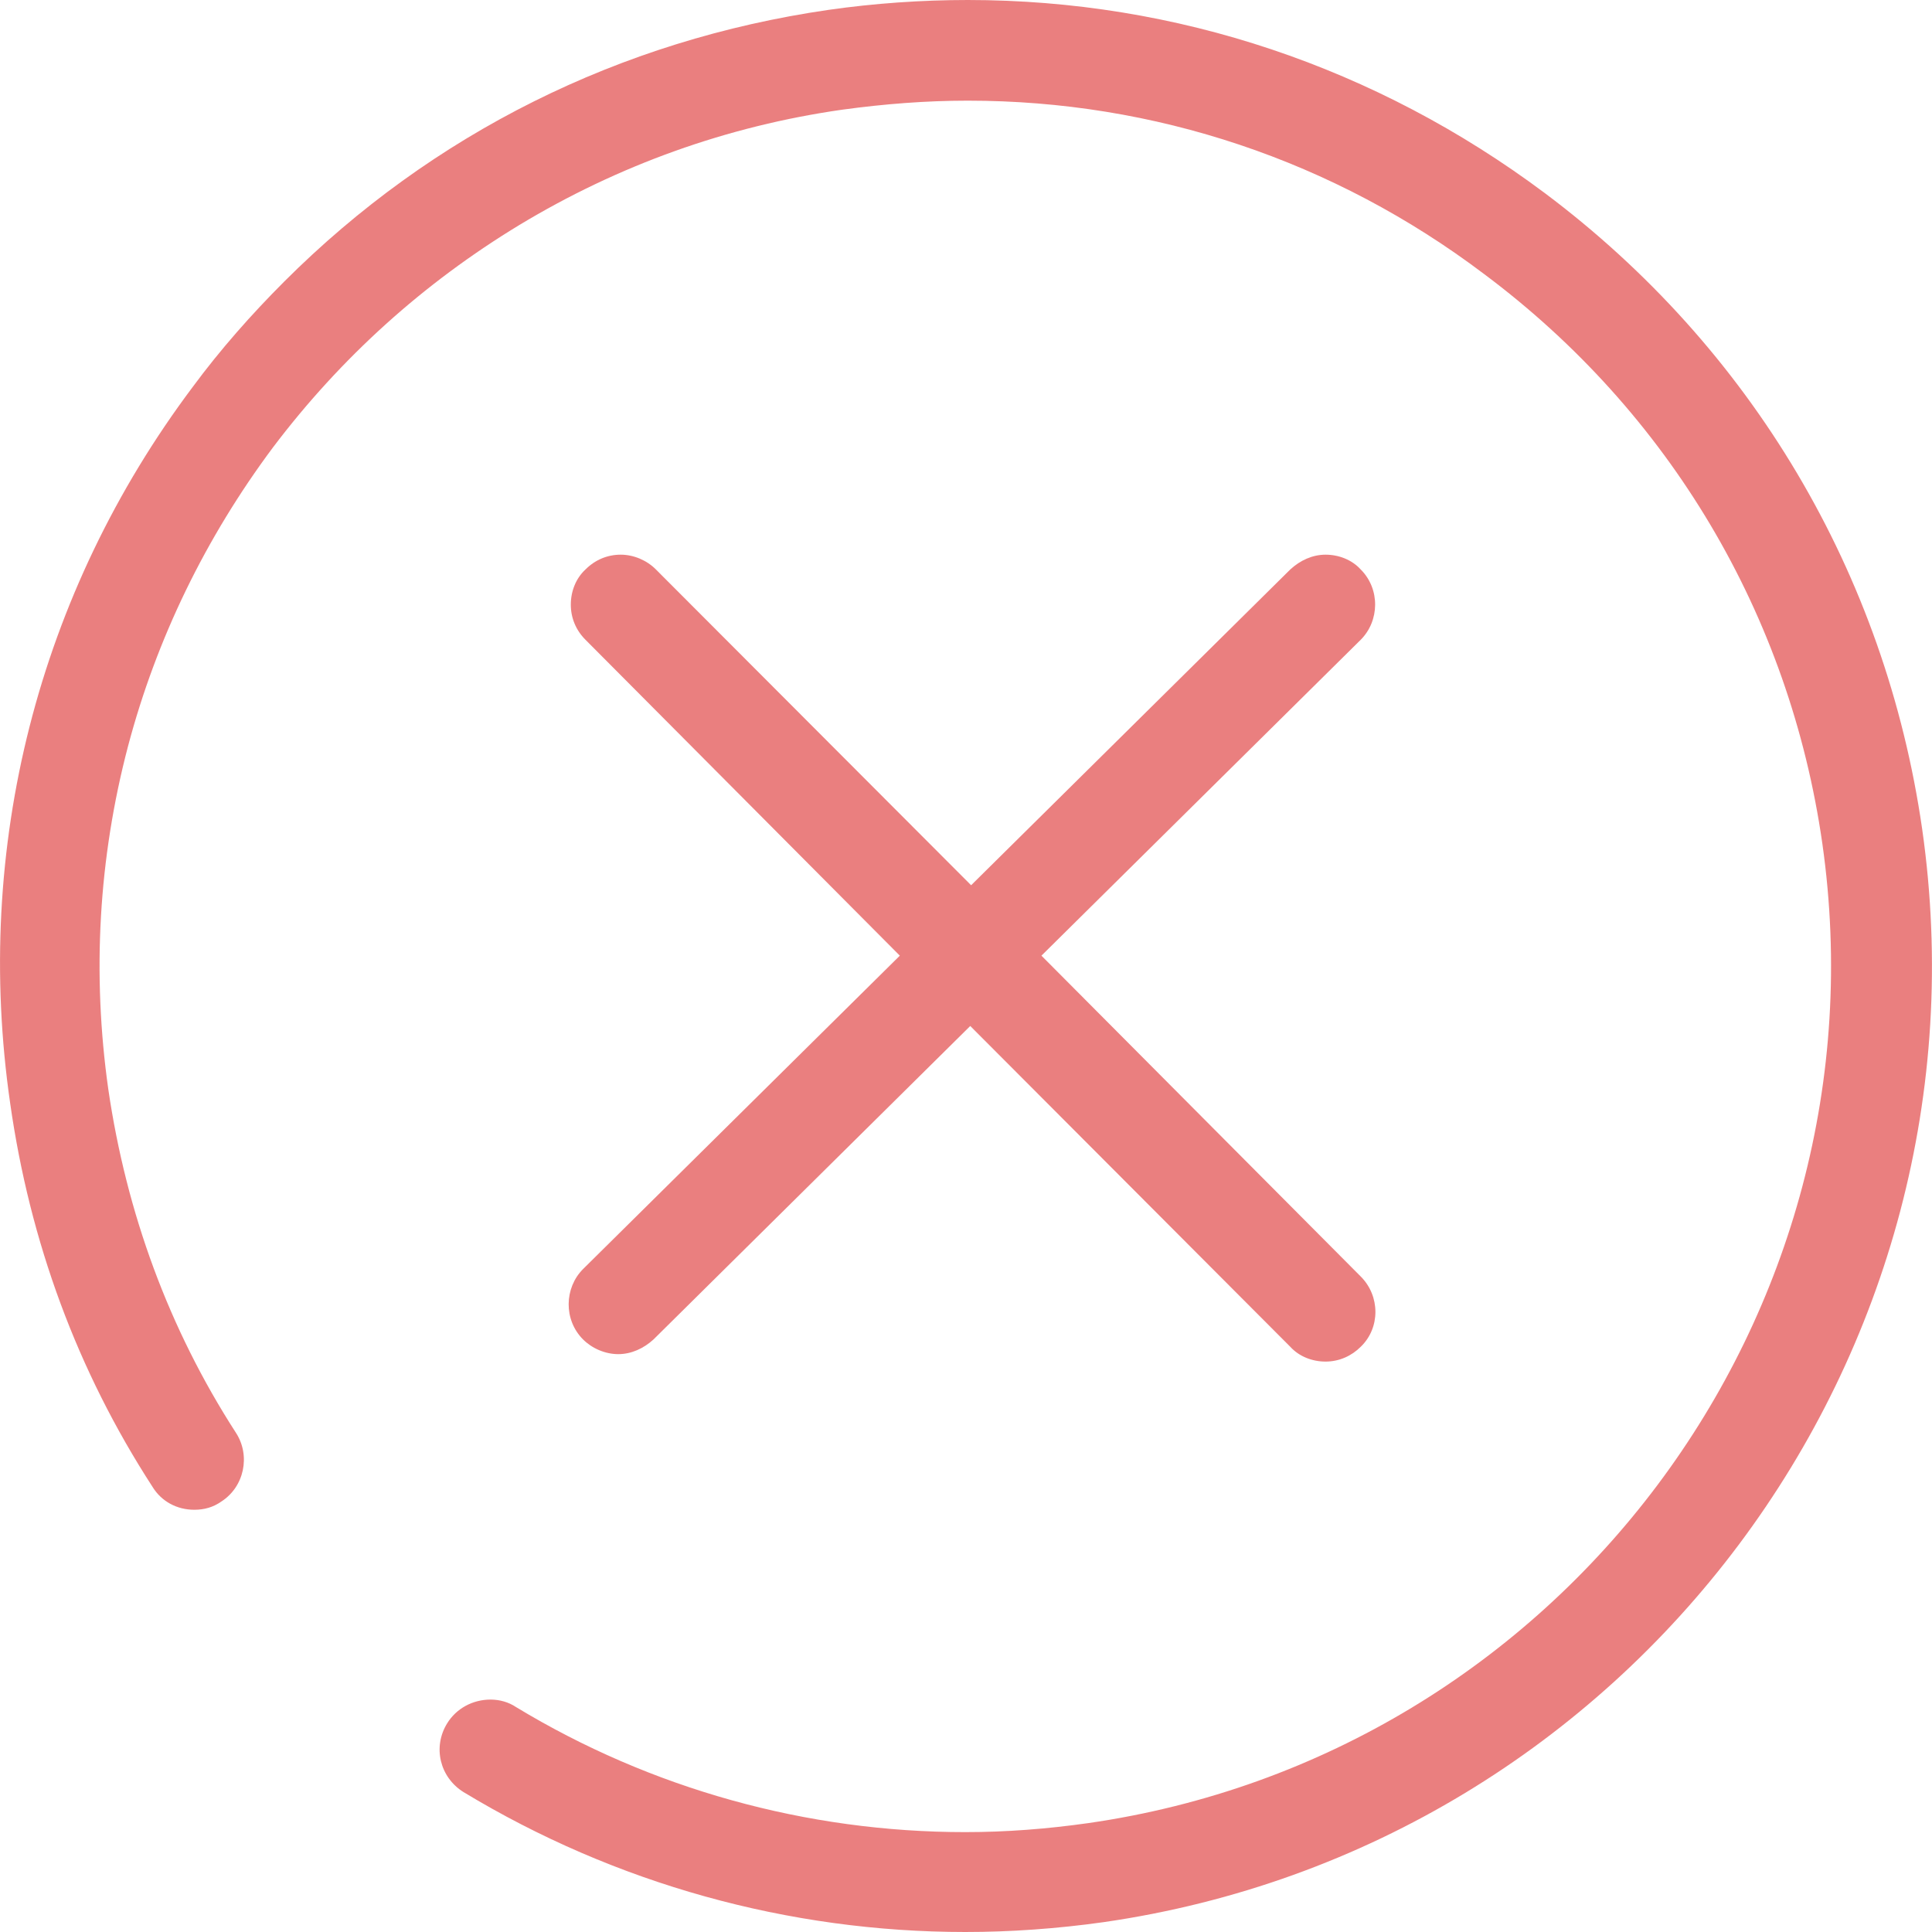 <svg width="20" height="20" viewBox="0 0 20 20" fill="none" xmlns="http://www.w3.org/2000/svg">
<g id="Group 1000005287">
<path id="Vector" d="M9.993 20C8.163 20 6.366 19.5 4.799 18.552C4.553 18.399 4.477 18.086 4.629 17.84C4.723 17.687 4.892 17.594 5.078 17.594C5.172 17.594 5.265 17.62 5.341 17.671C6.739 18.518 8.349 18.966 9.993 18.966C10.417 18.966 10.84 18.933 11.264 18.873C16.153 18.17 19.56 13.621 18.865 8.734C18.526 6.362 17.28 4.269 15.365 2.838C13.806 1.66 11.95 1.042 10.018 1.042C9.586 1.042 9.154 1.076 8.722 1.135C7.527 1.305 6.4 1.711 5.375 2.33C4.384 2.931 3.528 3.702 2.824 4.634C2.13 5.565 1.621 6.607 1.325 7.726C1.02 8.886 0.952 10.081 1.121 11.275C1.308 12.554 1.748 13.757 2.443 14.833C2.596 15.07 2.528 15.392 2.291 15.544C2.206 15.604 2.113 15.629 2.011 15.629C1.833 15.629 1.672 15.544 1.579 15.392C0.799 14.189 0.308 12.851 0.105 11.419C-0.277 8.776 0.393 6.141 1.994 4.007C2.282 3.617 2.604 3.253 2.943 2.914C4.477 1.381 6.417 0.415 8.578 0.102C9.052 0.034 9.544 0 10.018 0C12.179 0 14.247 0.695 15.992 1.999C18.128 3.6 19.517 5.938 19.898 8.581C20.678 14.036 16.882 19.11 11.425 19.898C10.942 19.966 10.459 20 9.993 20Z" fill="#D70000" fill-opacity="0.5"/>
<path id="Vector_2" d="M13.722 14.095C13.586 14.095 13.45 14.044 13.357 13.942L10.044 10.621L6.765 13.866C6.663 13.959 6.536 14.018 6.4 14.018C6.265 14.018 6.129 13.959 6.036 13.866C5.833 13.663 5.841 13.332 6.036 13.137L9.315 9.893L6.061 6.623C5.96 6.522 5.909 6.394 5.909 6.259C5.909 6.123 5.96 5.988 6.061 5.895C6.163 5.793 6.29 5.742 6.426 5.742C6.561 5.742 6.697 5.801 6.79 5.895L10.053 9.164L13.357 5.895C13.459 5.801 13.586 5.742 13.722 5.742C13.857 5.742 13.993 5.793 14.086 5.895C14.289 6.098 14.281 6.428 14.086 6.623L10.781 9.893L14.086 13.214C14.289 13.417 14.289 13.747 14.086 13.942C13.993 14.035 13.866 14.095 13.722 14.095Z" fill="#D70000" fill-opacity="0.5"/>
</g>
</svg>
